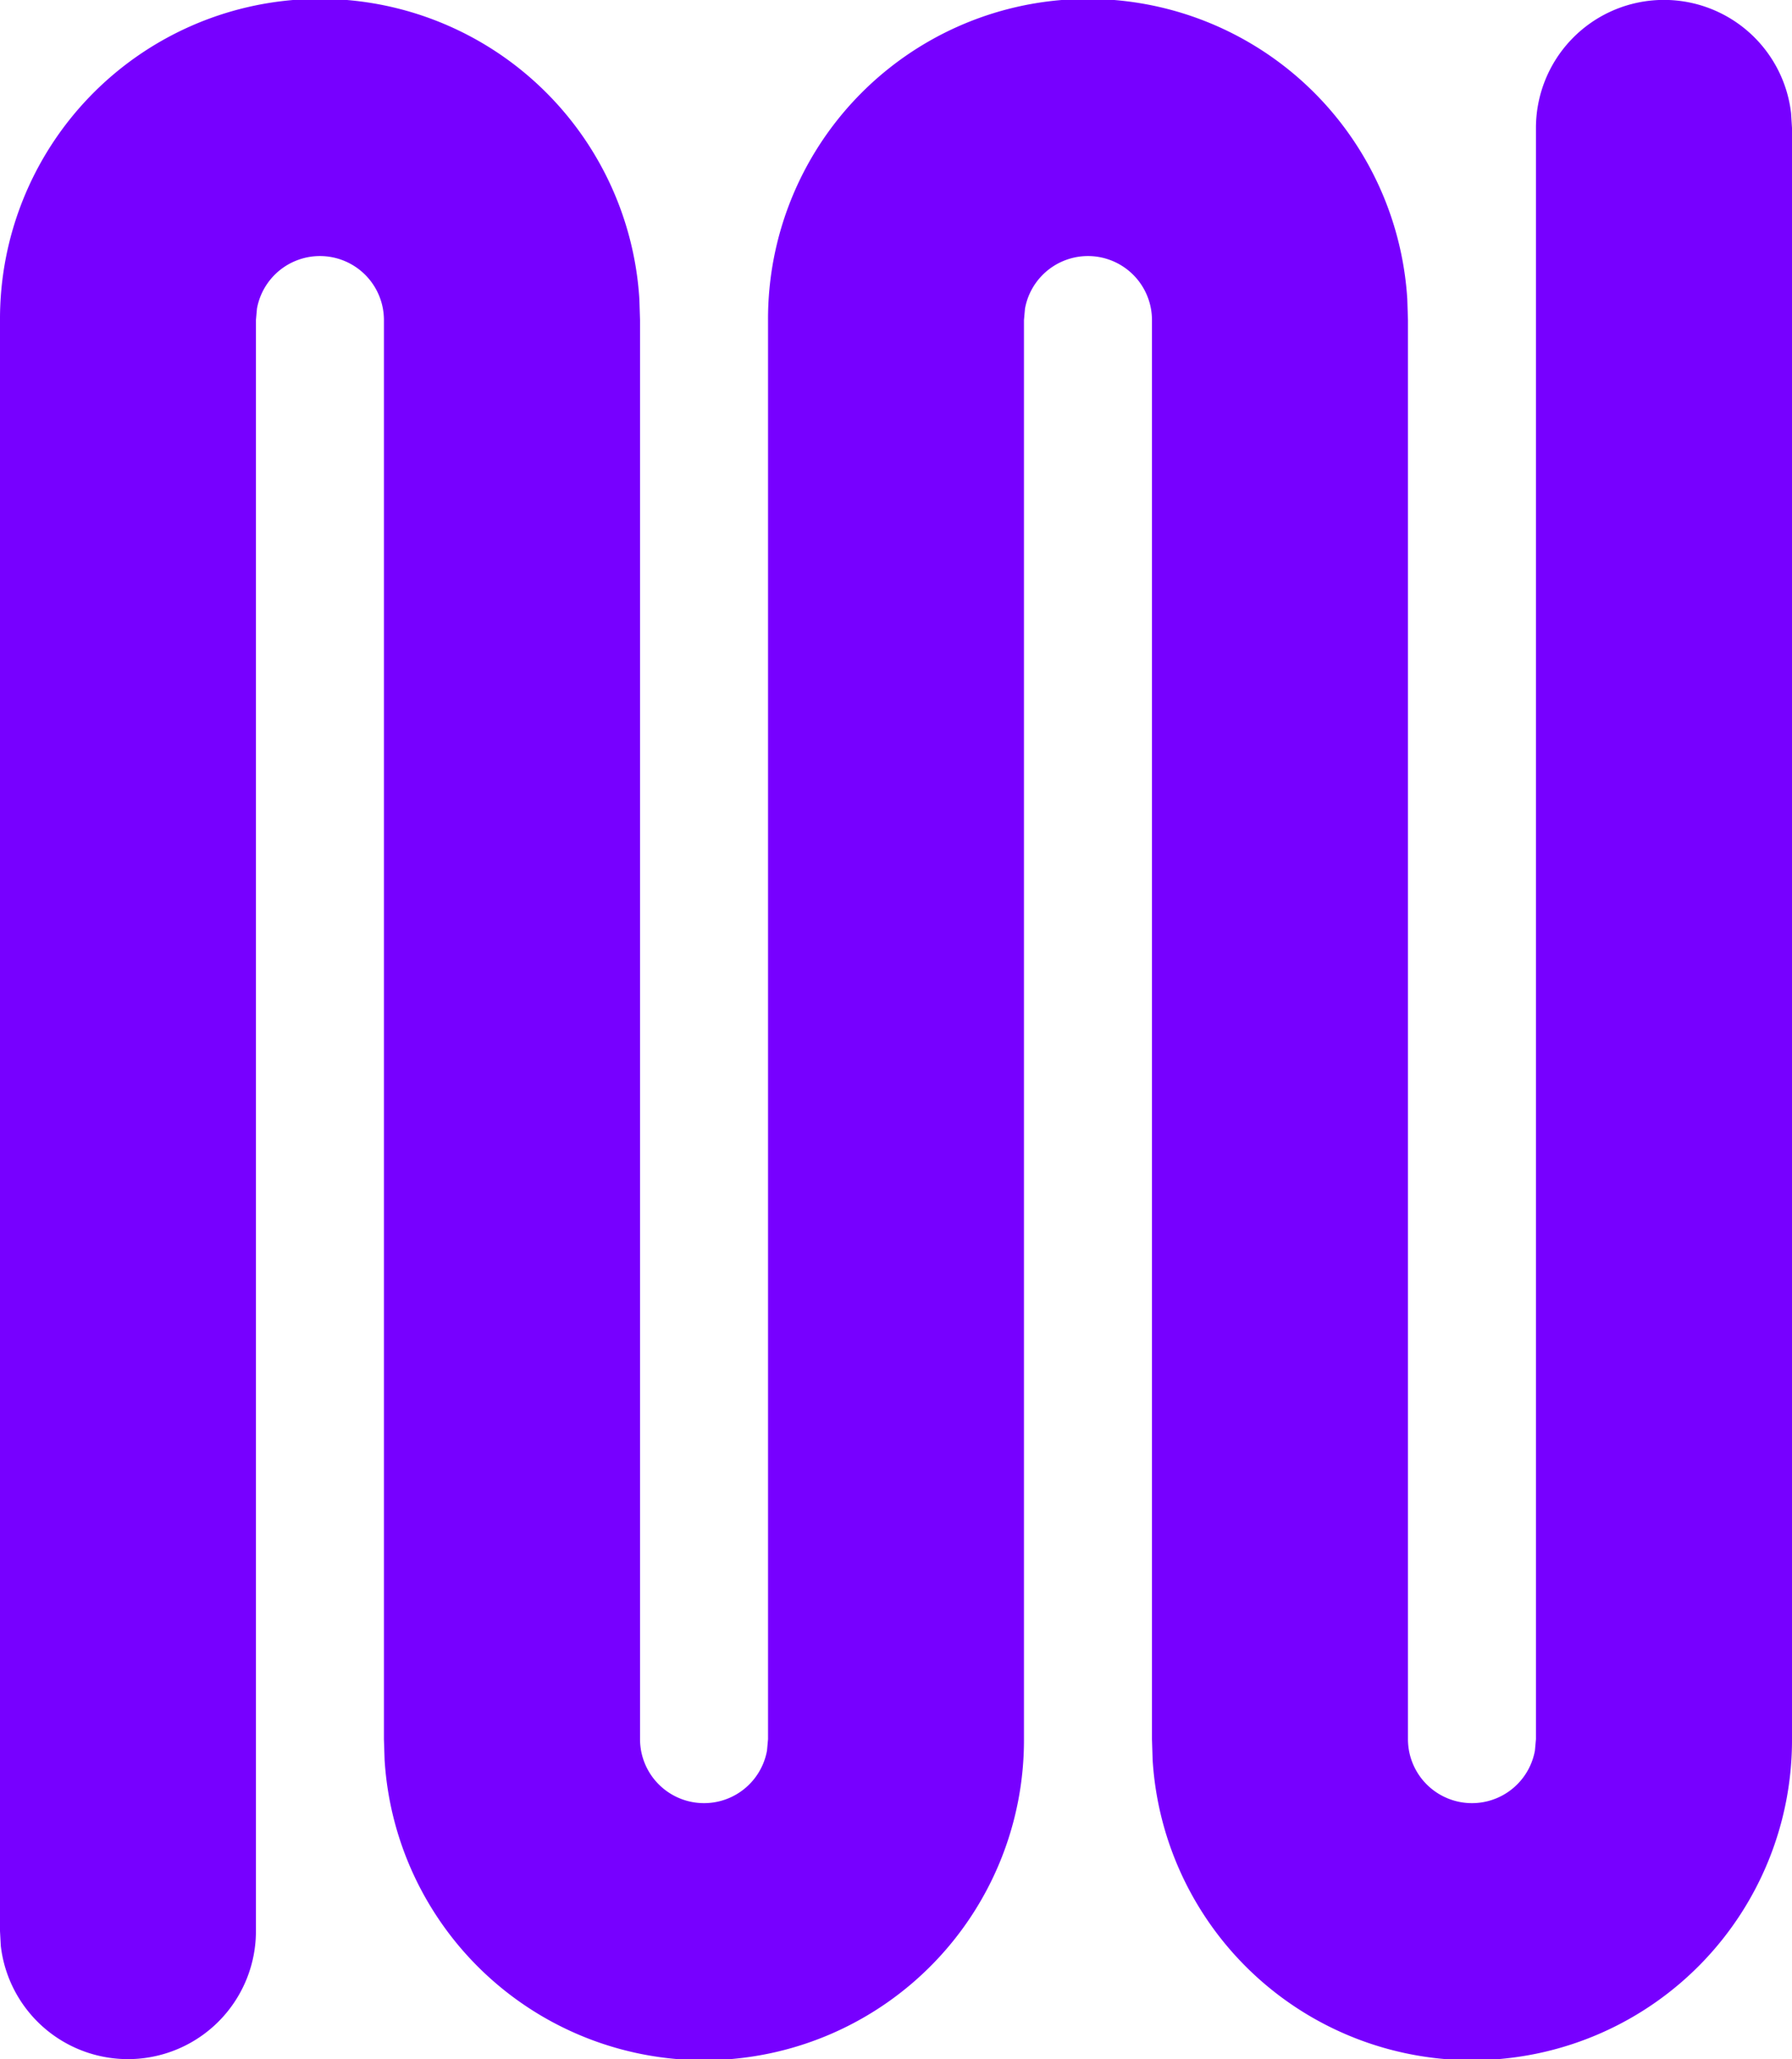 <svg id="icon-pass" xmlns="http://www.w3.org/2000/svg" width="31.501" height="36.191" viewBox="0 0 31.501 36.191">
  <path id="Path_5" data-name="Path 5" d="M20.262,30.936l-.012-.369V5.625a1.125,1.125,0,0,0-2.232-.2l-.018.2V30.567a5.625,5.625,0,0,1-11.239.369l-.012-.369V5.625a1.125,1.125,0,0,0-2.232-.2l-.018.2V33.941A2.25,2.25,0,0,1,.014,34.2L0,33.941V5.625a5.625,5.625,0,0,1,11.239-.371l.012.371V30.567a1.125,1.125,0,0,0,2.232.2l.018-.2V5.625a5.624,5.624,0,0,1,11.237-.371l.012.371V30.567a1.125,1.125,0,0,0,2.232.2l.018-.2V2.25a2.25,2.25,0,0,1,4.485-.261l.016.261V30.567a5.625,5.625,0,0,1-11.239.369Z" fill="#70f"/>
</svg>
